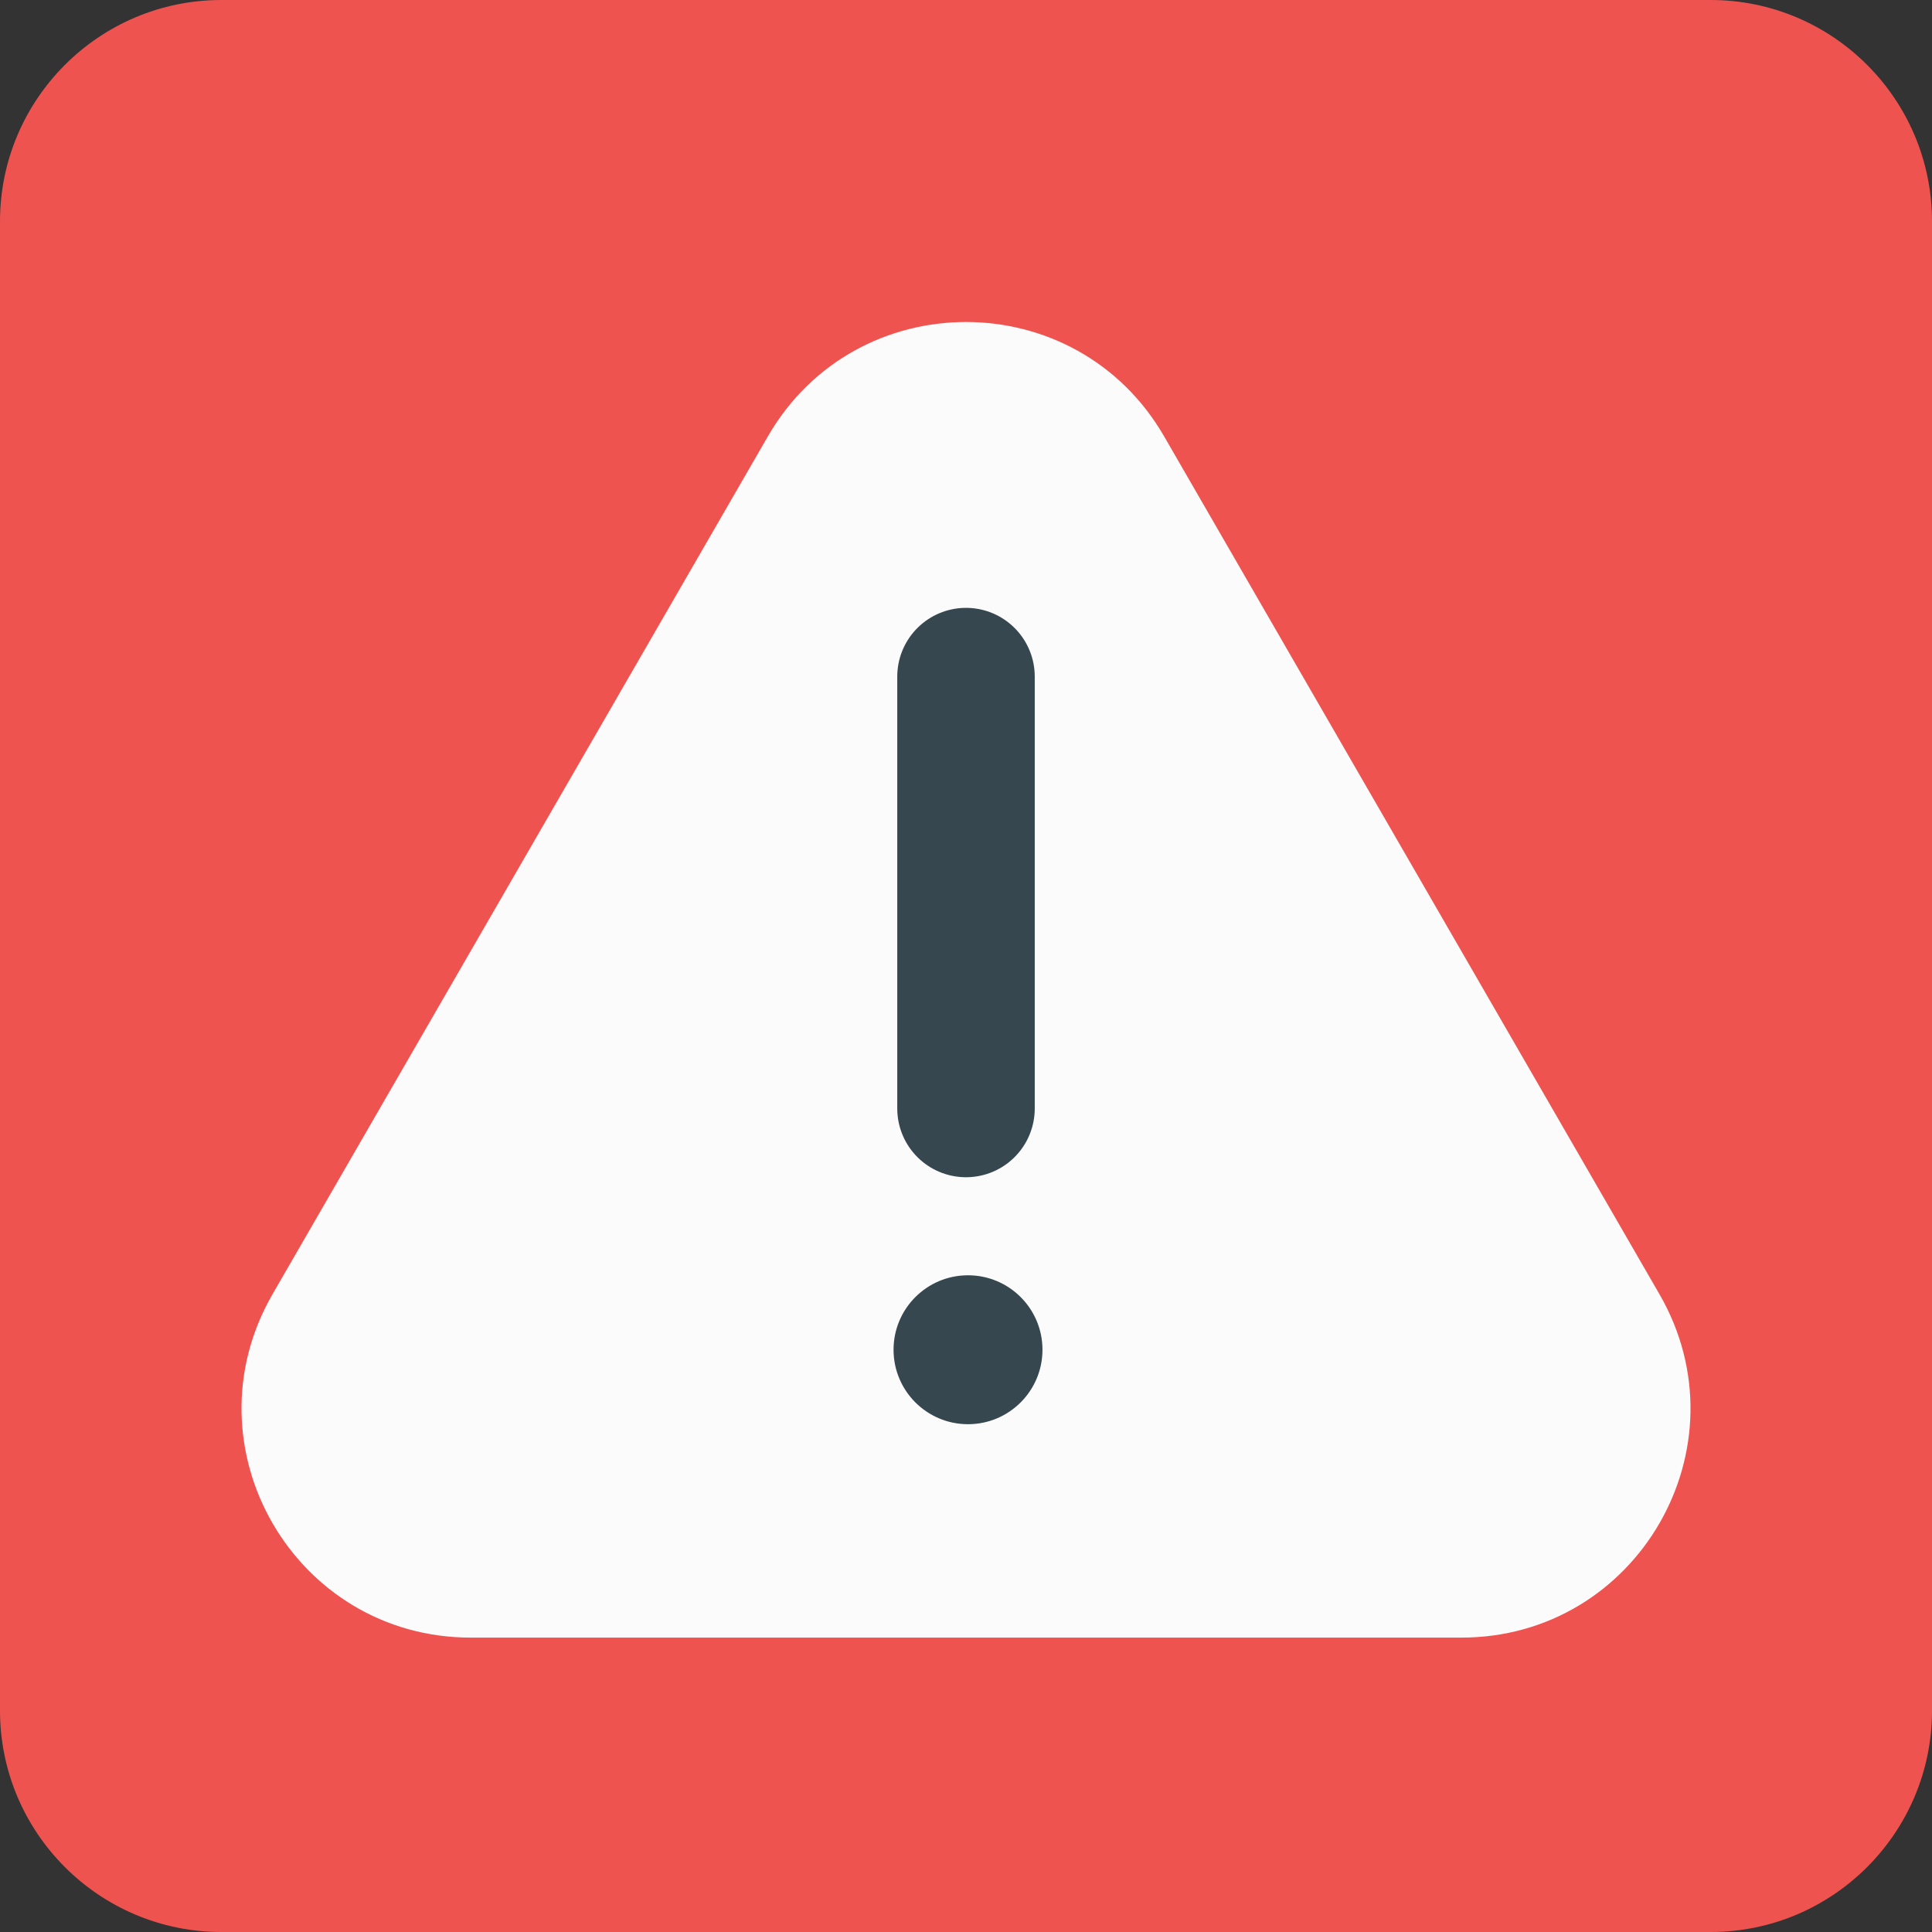 <svg width="24" height="24" viewBox="0 0 24 24" fill="none" xmlns="http://www.w3.org/2000/svg">
<rect x="0" y="0" width="24" height="24" fill="#333333" stroke="none"/>
<g clip-path="url(#clip0_751_7023)">
<path d="M24 2.75C24 1.233 22.767 0 21.25 0H2.75C1.233 0 0 1.233 0 2.75V21.25C0 22.767 1.233 24 2.75 24H21.25C22.767 24 24 22.767 24 21.25V2.75Z" fill="#EF5350"/>
<path d="M5.848 20.343C3.659 20.343 2.291 17.974 3.385 16.078L9.538 5.422C10.632 3.526 13.368 3.526 14.462 5.422L20.615 16.078C21.709 17.974 20.342 20.343 18.153 20.343H5.848Z" fill="#FBFBFB"/>
<path d="M12 8.405V13.77" stroke="#36474F" stroke-width="1.708" stroke-linecap="round" stroke-linejoin="round"/>
<circle cx="12.025" cy="16.767" r="0.925" fill="#36474F"/>
</g>
<defs>
<clipPath id="clip0_751_7023">
<rect width="24" height="24" fill="white"/>
</clipPath>
</defs>
</svg>
